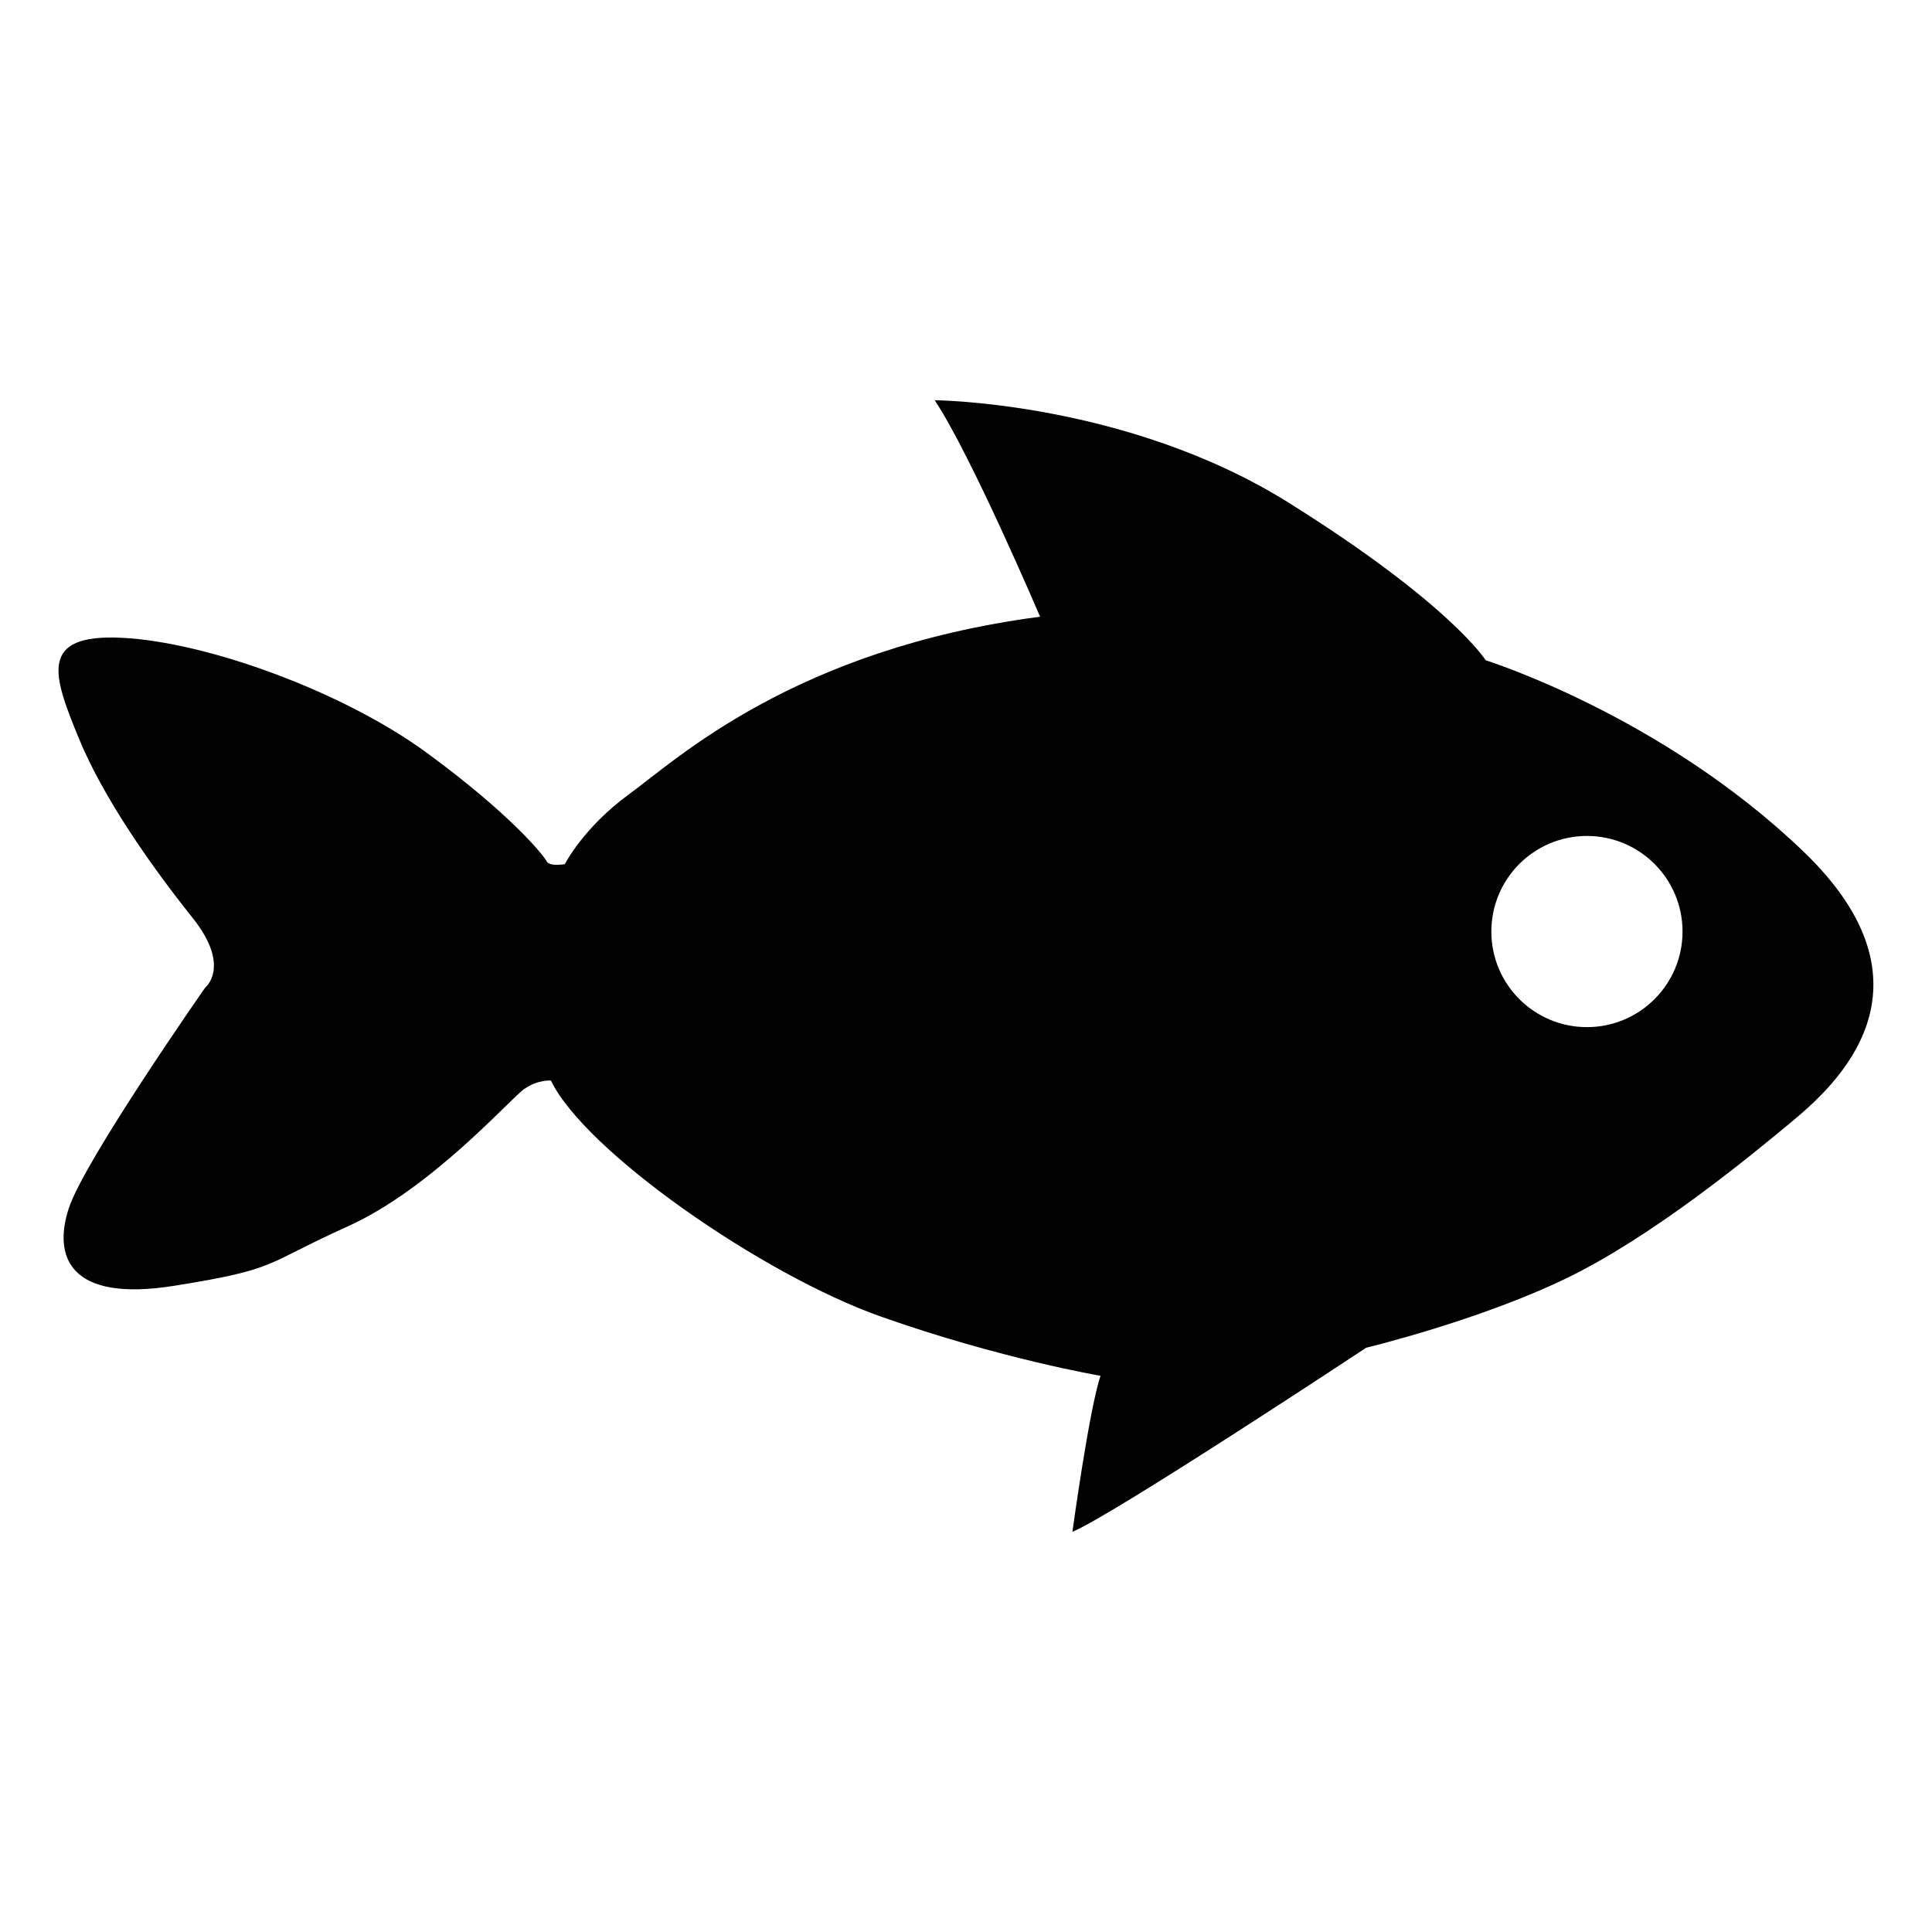 <?xml version="1.0" encoding="utf-8"?>
<!-- Generator: Adobe Illustrator 16.0.5, SVG Export Plug-In . SVG Version: 6.00 Build 0)  -->
<!DOCTYPE svg PUBLIC "-//W3C//DTD SVG 1.1//EN" "http://www.w3.org/Graphics/SVG/1.1/DTD/svg11.dtd">
<svg version="1.1" id="Layer_1" xmlns="http://www.w3.org/2000/svg" xmlns:xlink="http://www.w3.org/1999/xlink" x="0px" y="0px"
	 width="64px" height="64px" viewBox="0 0 64 64" enable-background="new 0 0 64 64" xml:space="preserve">
<path fill="#030202" d="M2.276,40.033c-0.513,1.582,0,3.119,3.492,2.561s2.936-0.699,5.728-1.957
	c2.796-1.254,5.402-4.236,5.868-4.562c0.467-0.324,0.887-0.279,0.887-0.279c1.116,2.328,6.984,6.426,10.942,7.822
	c3.959,1.398,7.264,1.957,7.264,1.957c-0.371,1.072-0.932,5.168-0.932,5.168c1.352-0.557,9.733-6.098,9.733-6.098
	s3.679-0.885,6.565-2.268c2.887-1.381,6.147-4.068,7.544-5.23c1.397-1.164,5.076-4.425,0.373-8.941
	c-4.704-4.517-10.524-6.333-10.524-6.333s-1.164-1.863-6.52-5.216c-5.355-3.354-11.734-3.399-11.734-3.399
	c1.211,1.816,3.492,7.171,3.492,7.171c-8.15,1.071-12.062,4.75-13.599,5.868c-1.535,1.117-2.143,2.328-2.143,2.328
	s-0.51,0.093-0.604-0.094c-0.093-0.187-1.166-1.536-3.958-3.585c-2.796-2.05-7.311-3.679-10.106-3.818
	c-2.794-0.141-2.28,1.257-1.443,3.306c0.84,2.049,2.47,4.331,3.771,5.961c1.307,1.629,0.42,2.328,0.42,2.328
	S2.789,38.449,2.276,40.033z M49.403,30.859c0-1.749,1.417-3.167,3.167-3.167c1.748,0,3.166,1.418,3.166,3.167
	c0,1.748-1.418,3.166-3.166,3.166C50.82,34.025,49.403,32.607,49.403,30.859z"/>
</svg>
